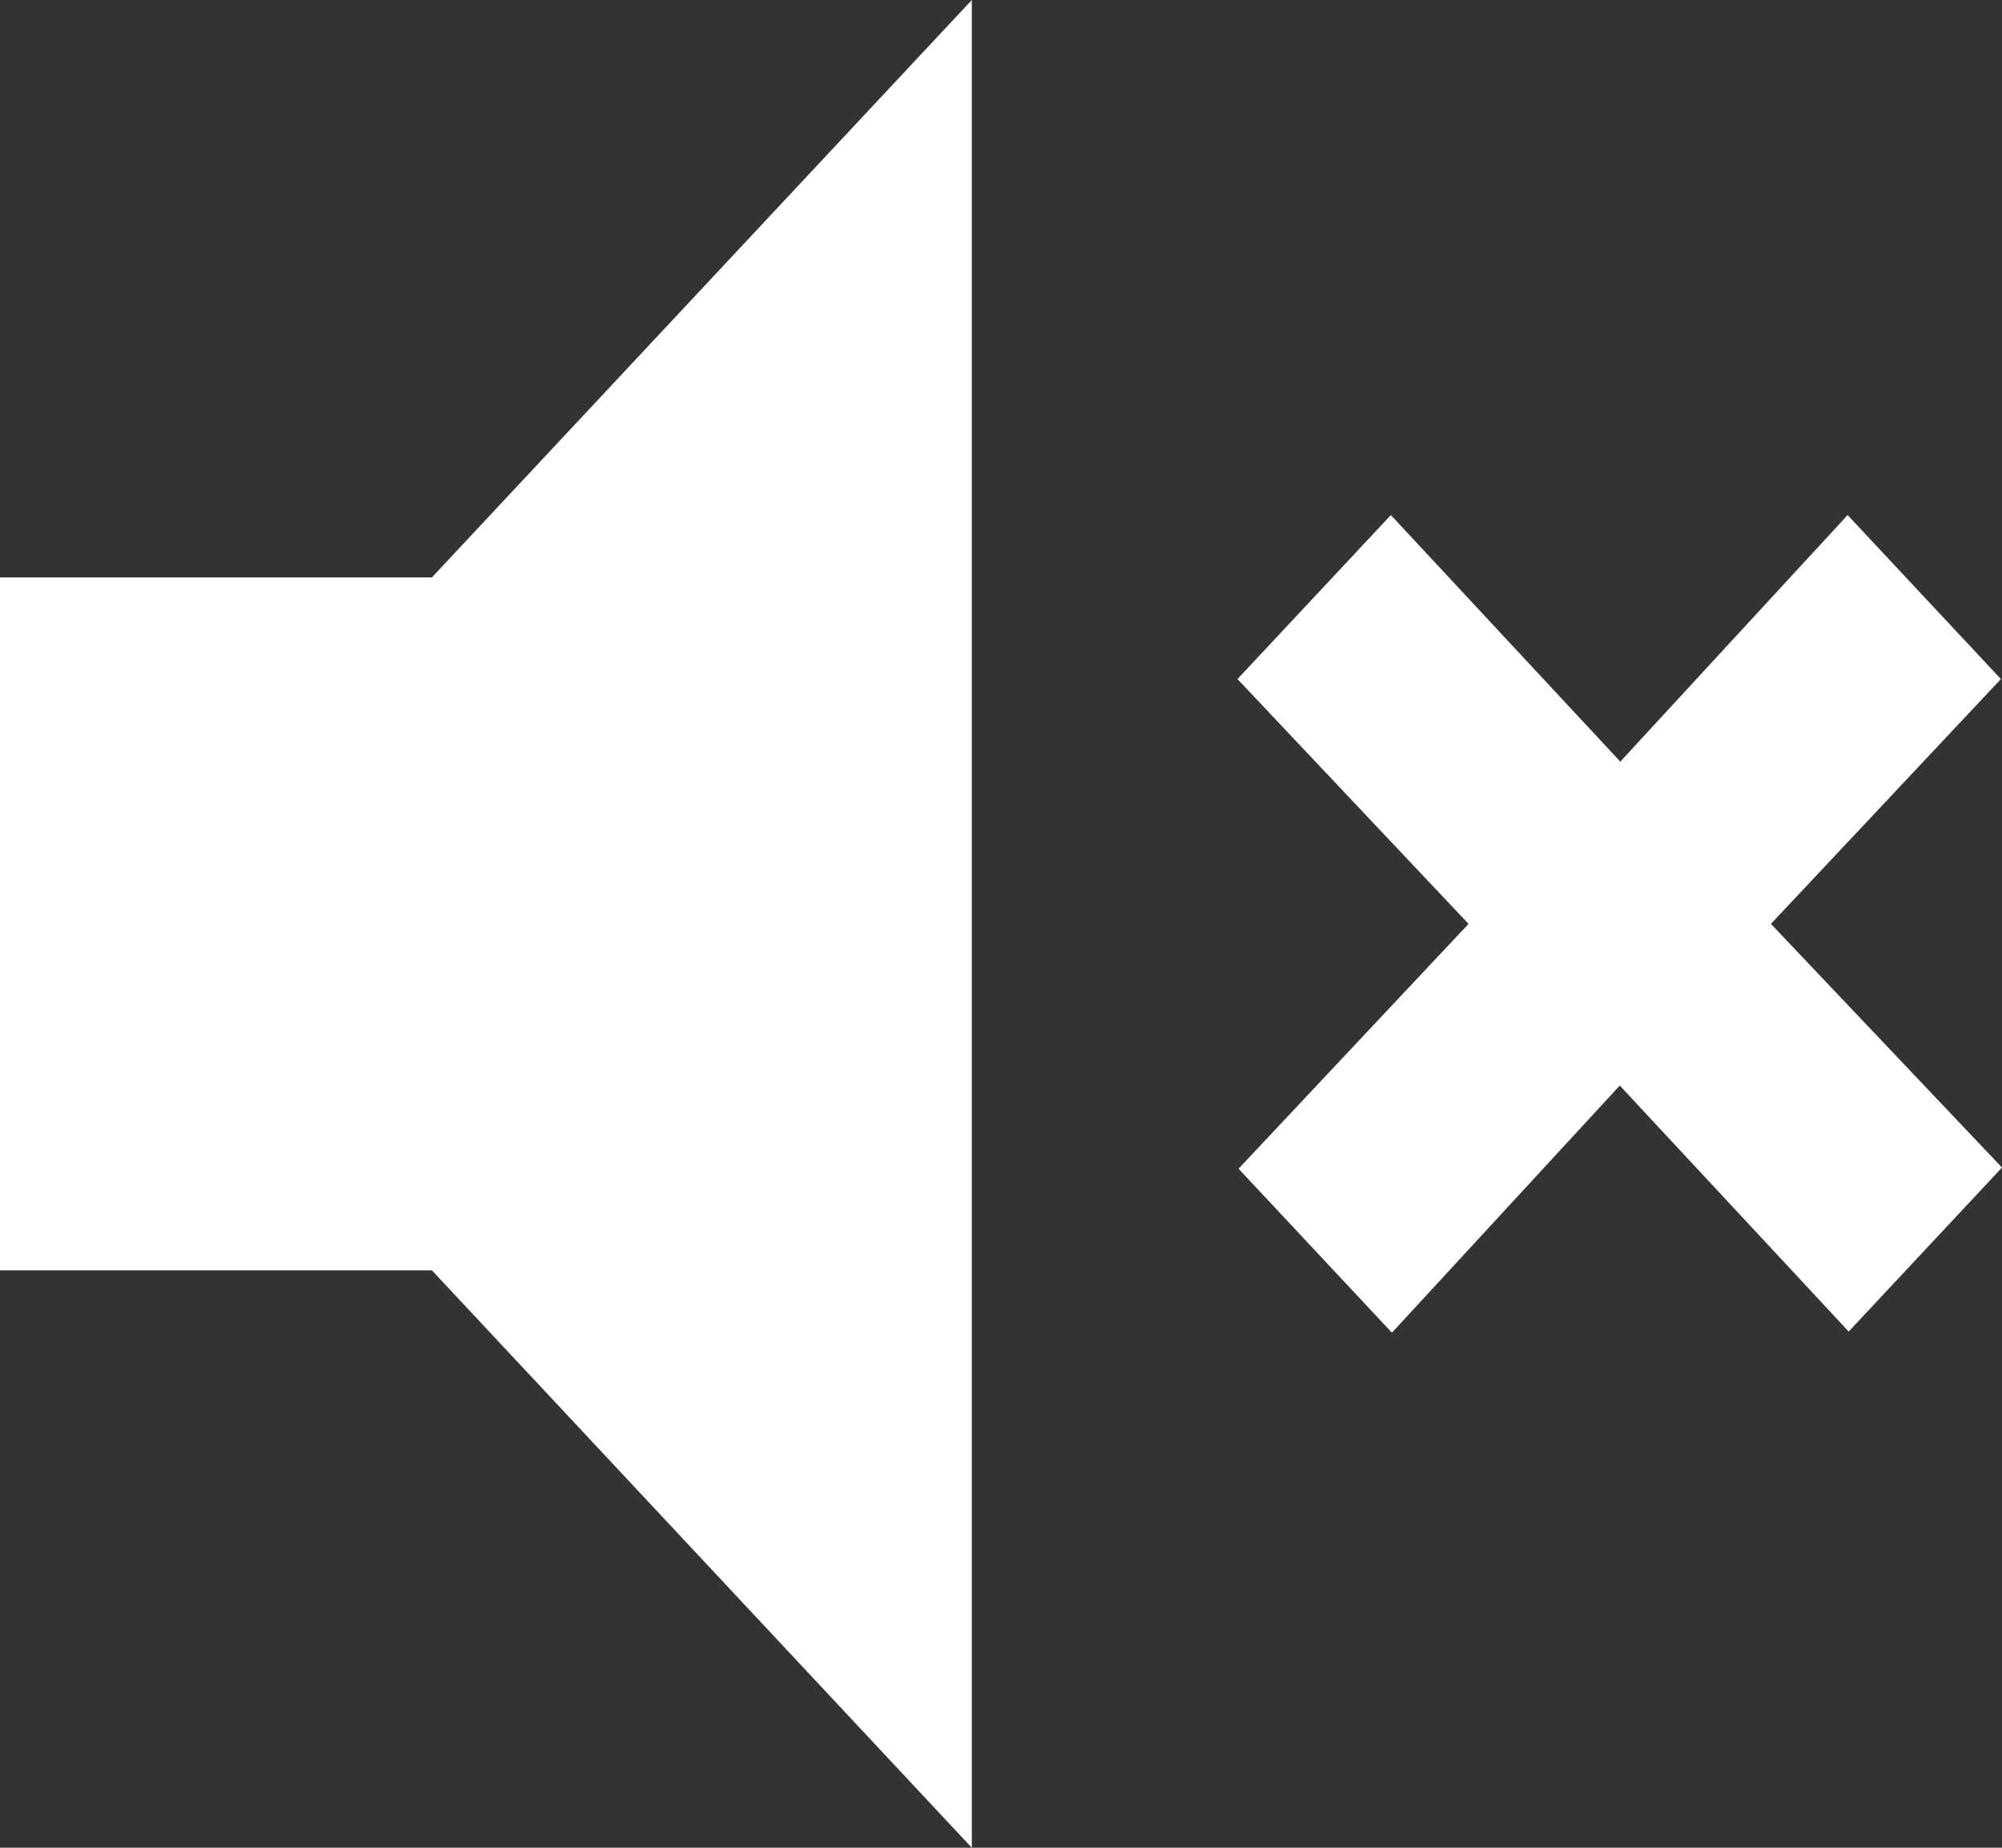 <svg width="26" height="24" viewBox="0 0 26 24" fill="none" xmlns="http://www.w3.org/2000/svg">
<rect x="0" y="0" width="26" height="24" fill="#333333" stroke="none"/>
<path d="M21.036 9.885L18.063 6.69L16.071 8.82L19.072 12L16.085 15.18L18.077 17.31L21.036 14.1L24.009 17.295L26 15.165L22.999 12L25.986 8.82L23.995 6.69L21.036 9.9V9.885ZM5.609 7.5H0V16.5H5.609L12.621 24V0L5.609 7.5Z" fill="white"/>
</svg>
